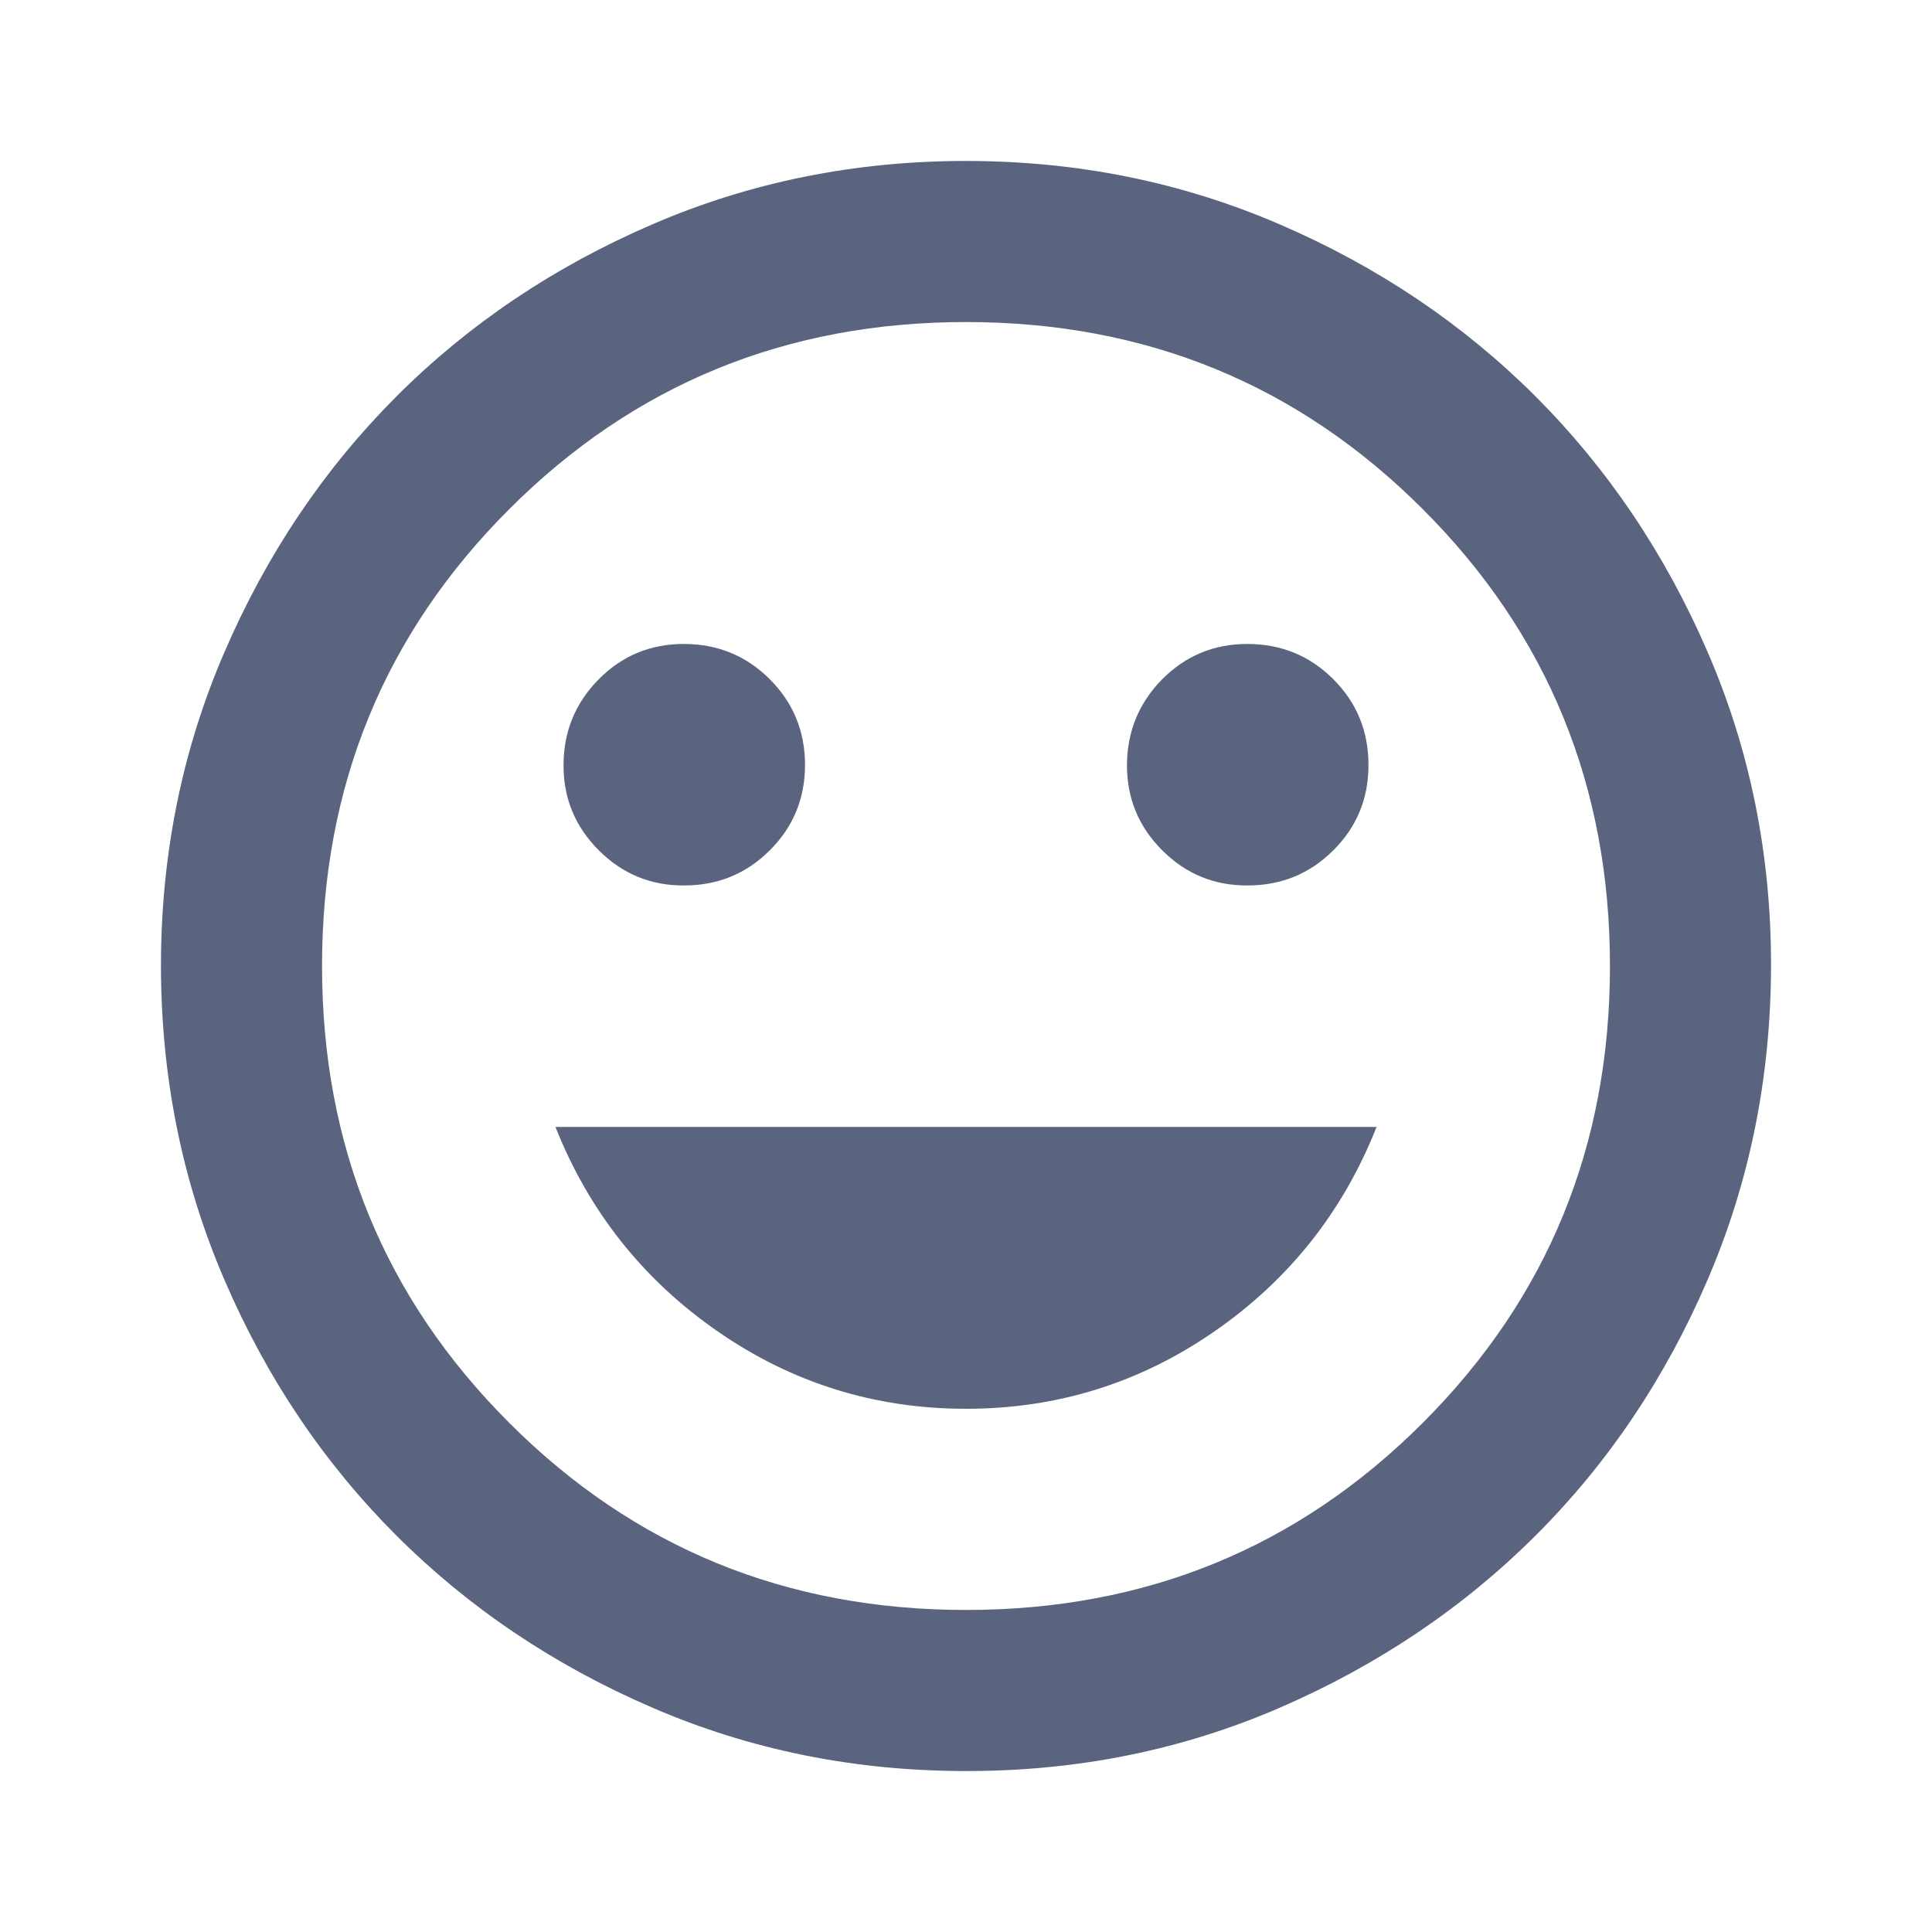 <svg width="16" height="16" viewBox="0 0 16 16" fill="none" xmlns="http://www.w3.org/2000/svg">
<path d="M10.333 7.333C10.611 7.333 10.847 7.236 11.042 7.042C11.237 6.848 11.334 6.611 11.333 6.333C11.333 6.055 11.236 5.819 11.042 5.625C10.848 5.431 10.612 5.334 10.333 5.333C10.055 5.332 9.819 5.43 9.625 5.625C9.432 5.821 9.335 6.057 9.333 6.333C9.332 6.61 9.429 6.846 9.625 7.042C9.821 7.238 10.057 7.335 10.333 7.333ZM5.667 7.333C5.944 7.333 6.181 7.236 6.375 7.042C6.57 6.848 6.667 6.611 6.667 6.333C6.666 6.055 6.569 5.819 6.375 5.625C6.181 5.431 5.945 5.334 5.667 5.333C5.388 5.332 5.152 5.43 4.959 5.625C4.765 5.821 4.668 6.057 4.667 6.333C4.665 6.61 4.763 6.846 4.959 7.042C5.155 7.238 5.391 7.335 5.667 7.333ZM8 11.667C8.755 11.667 9.442 11.453 10.059 11.025C10.675 10.598 11.123 10.034 11.4 9.333H4.6C4.878 10.033 5.325 10.597 5.942 11.025C6.559 11.453 7.245 11.667 8 11.667ZM8 14.667C7.078 14.667 6.211 14.492 5.4 14.141C4.589 13.791 3.883 13.316 3.283 12.717C2.683 12.117 2.208 11.412 1.859 10.6C1.509 9.788 1.334 8.922 1.333 8C1.333 7.078 1.508 6.211 1.859 5.4C2.209 4.588 2.684 3.883 3.283 3.283C3.882 2.684 4.588 2.209 5.4 1.859C6.212 1.508 7.079 1.333 8 1.333C8.921 1.333 9.788 1.508 10.6 1.859C11.412 2.209 12.117 2.684 12.717 3.283C13.316 3.883 13.791 4.588 14.142 5.4C14.493 6.211 14.668 7.078 14.667 8C14.665 8.922 14.49 9.788 14.141 10.6C13.792 11.412 13.318 12.117 12.717 12.717C12.116 13.316 11.41 13.791 10.6 14.142C9.79 14.493 8.923 14.668 8 14.667ZM8 13.333C9.489 13.333 10.75 12.817 11.783 11.783C12.817 10.75 13.333 9.489 13.333 8C13.333 6.511 12.817 5.25 11.783 4.217C10.75 3.183 9.489 2.667 8 2.667C6.511 2.667 5.25 3.183 4.217 4.217C3.183 5.25 2.667 6.511 2.667 8C2.667 9.489 3.183 10.75 4.217 11.783C5.25 12.817 6.511 13.333 8 13.333Z" fill="#5B647E"/>
</svg>
